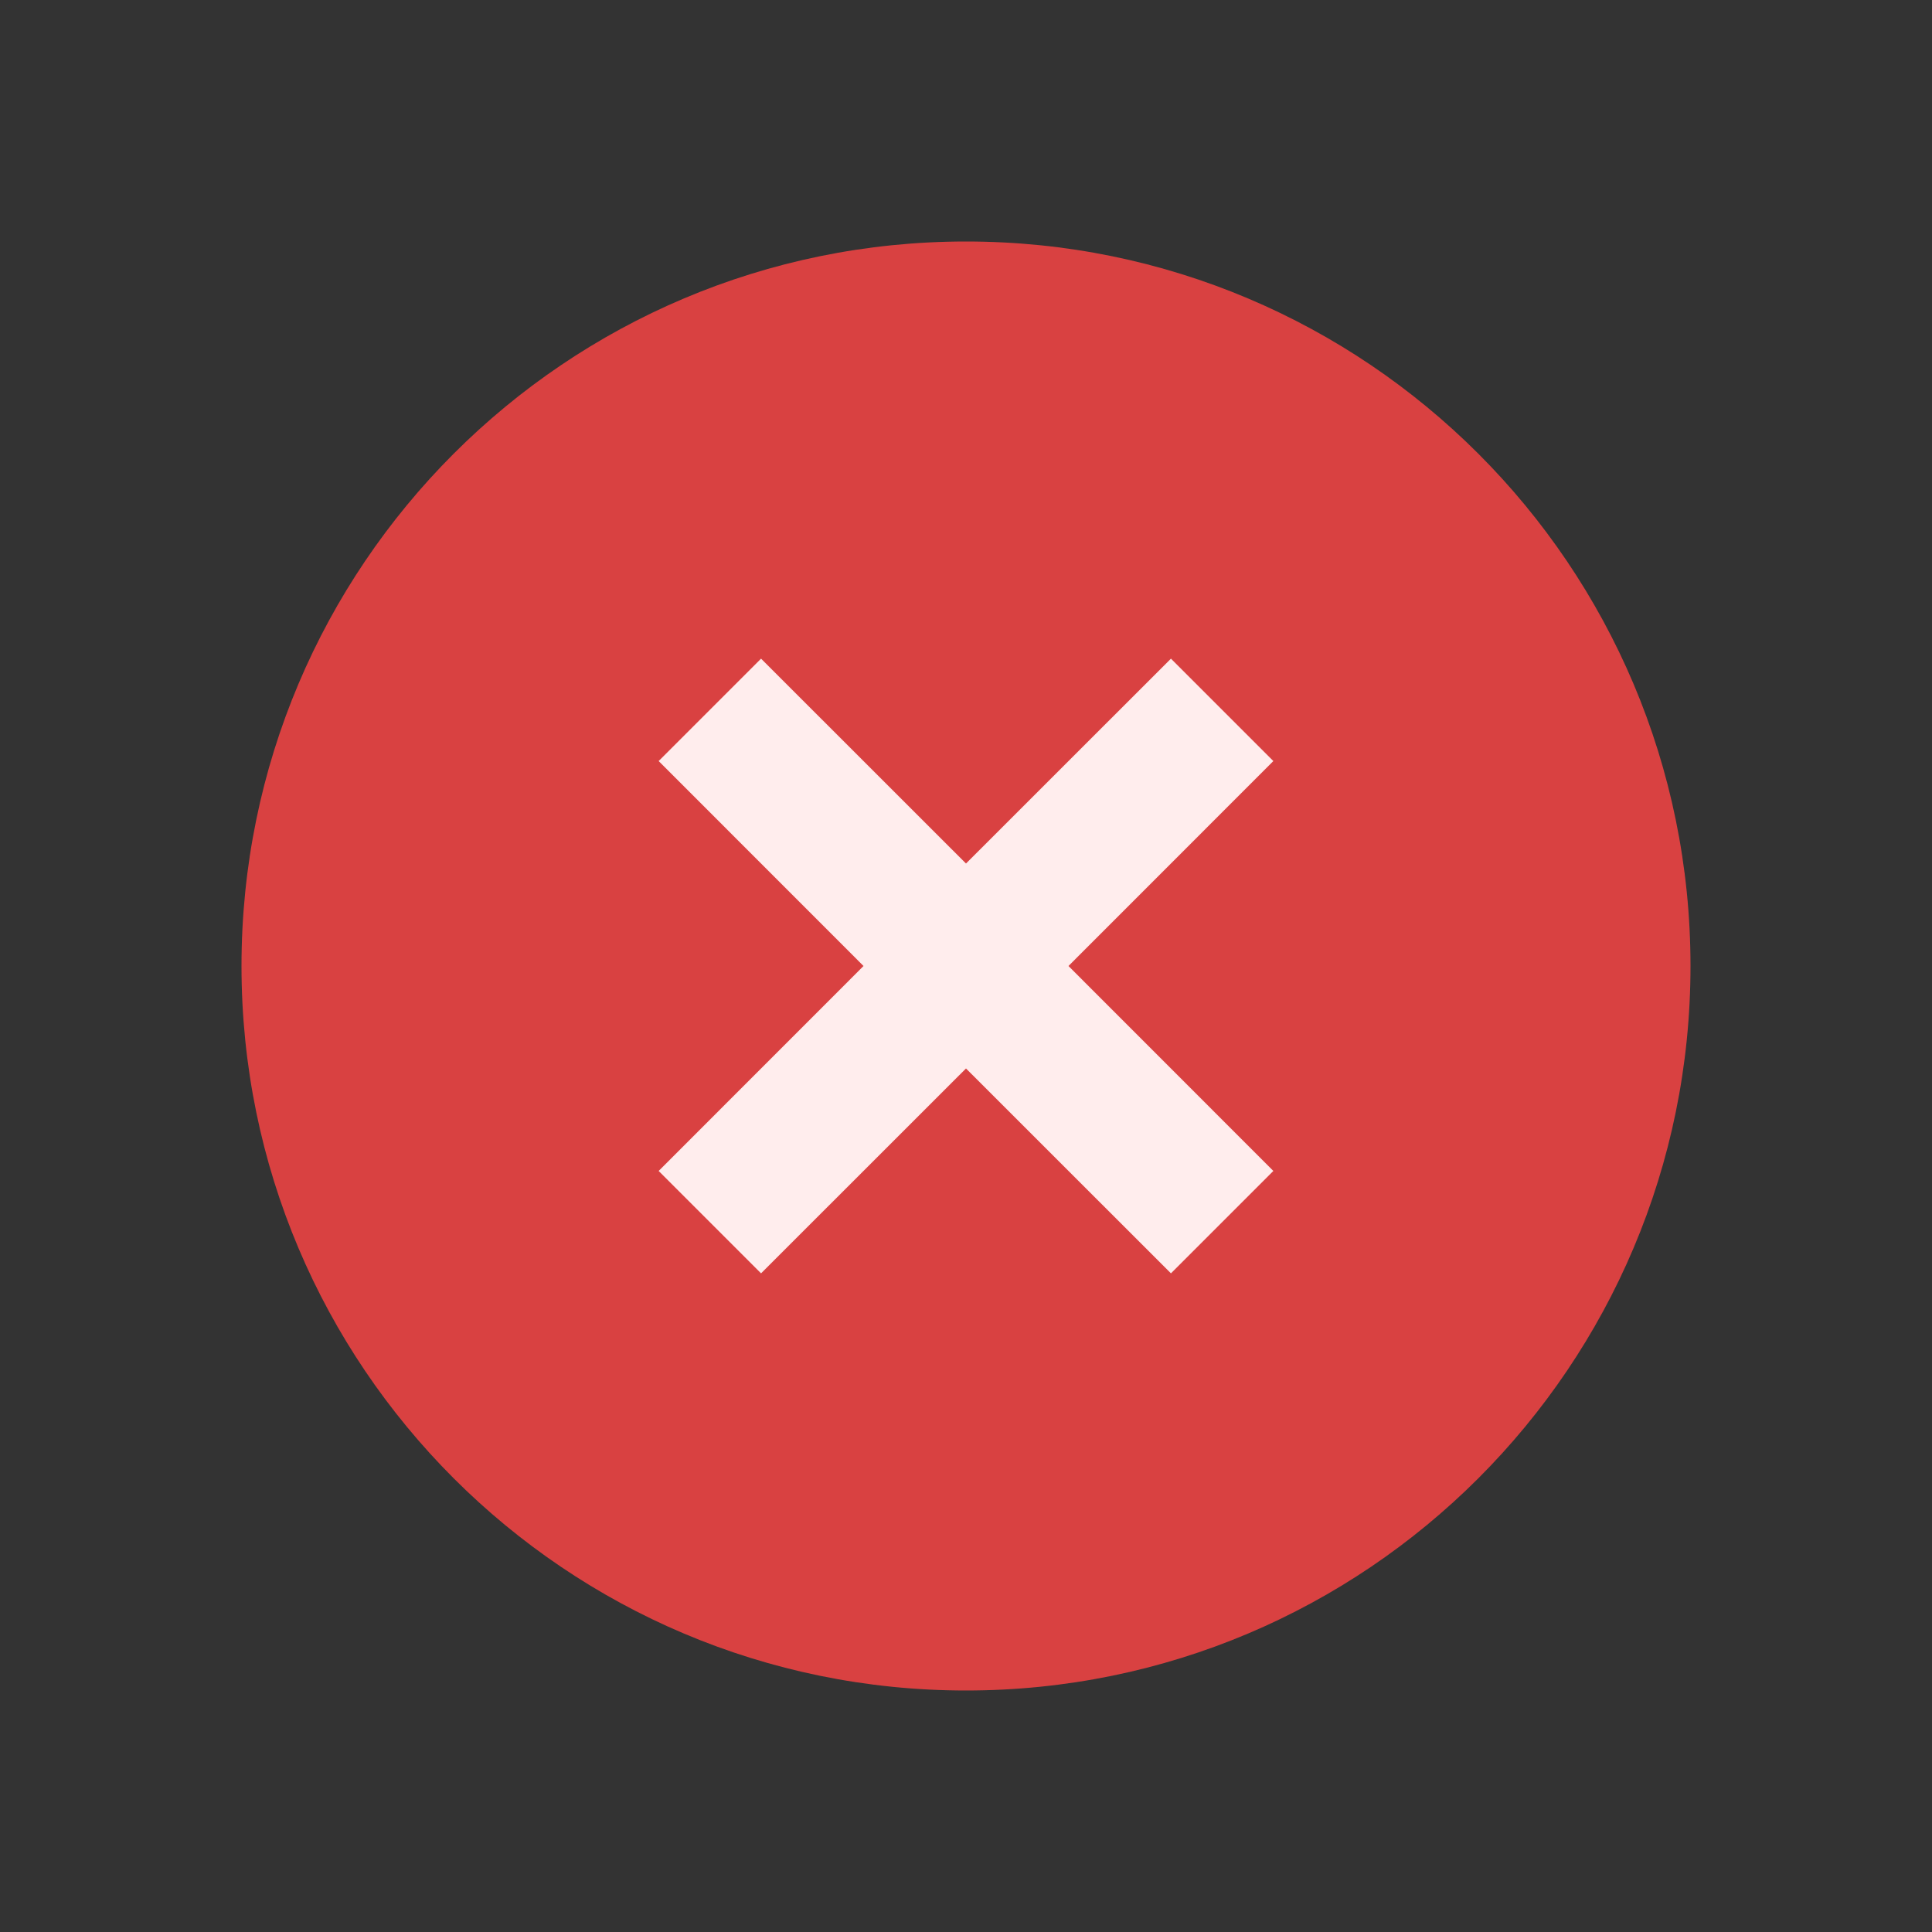<svg width="24" height="24" viewBox="0 0 24 24" fill="none" xmlns="http://www.w3.org/2000/svg">
  <rect x="0" y="0" width="24" height="24" fill="#333333" stroke="none"/>
  <path d="M12 21C7.029 21 3 16.971 3 12C3 7.029 7.029 3 12 3C16.971 3 21 7.029 21 12C21 16.971 16.971 21 12 21Z" fill="#D94141"/>
  <path d="M9.454 8.182L12 10.727L14.546 8.182L15.818 9.454L13.273 12L15.818 14.546L14.546 15.818L12 13.273L9.454 15.818L8.182 14.546L10.727 12L8.182 9.454L9.454 8.182Z" fill="#FFEDED"/>
</svg>
